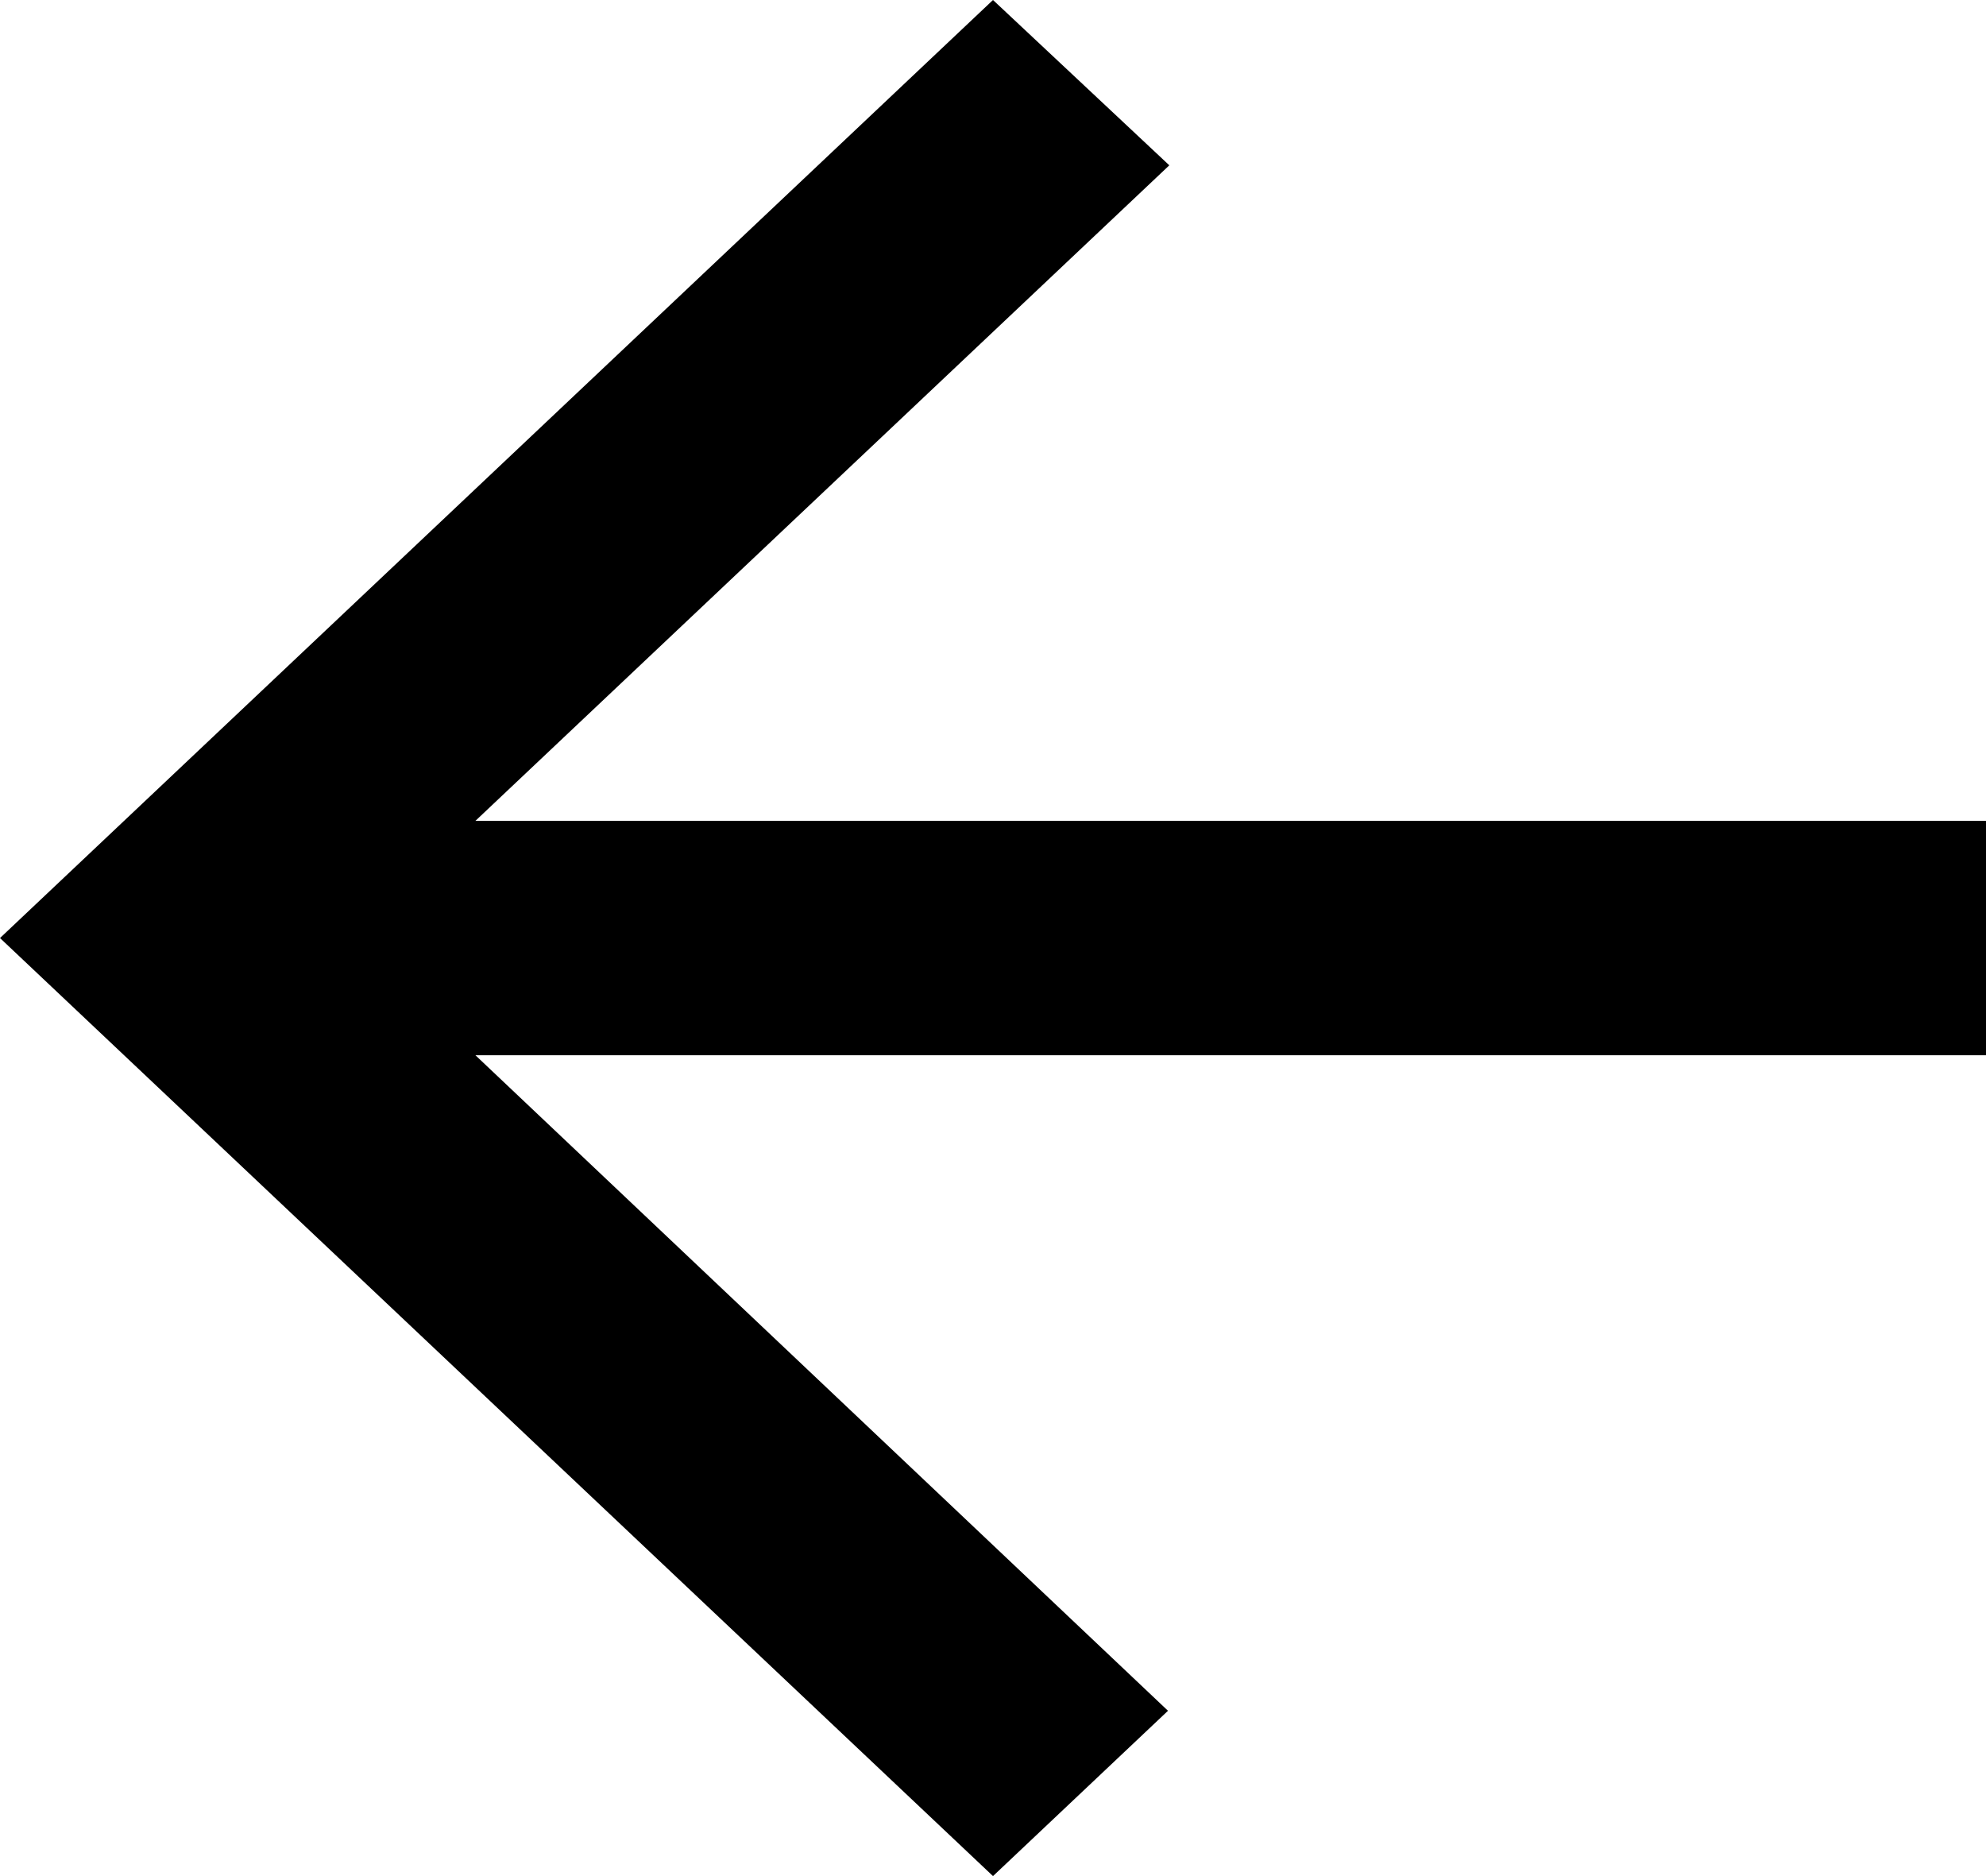 <svg width="18" height="17" viewBox="0 0 18 17" fill="none" xmlns="http://www.w3.org/2000/svg">
<path d="M18 7.438H4.309L10.598 1.498L9 0L0 8.5L9 17L10.586 15.502L4.309 9.562H18V7.438Z" fill="black"/>
</svg>
